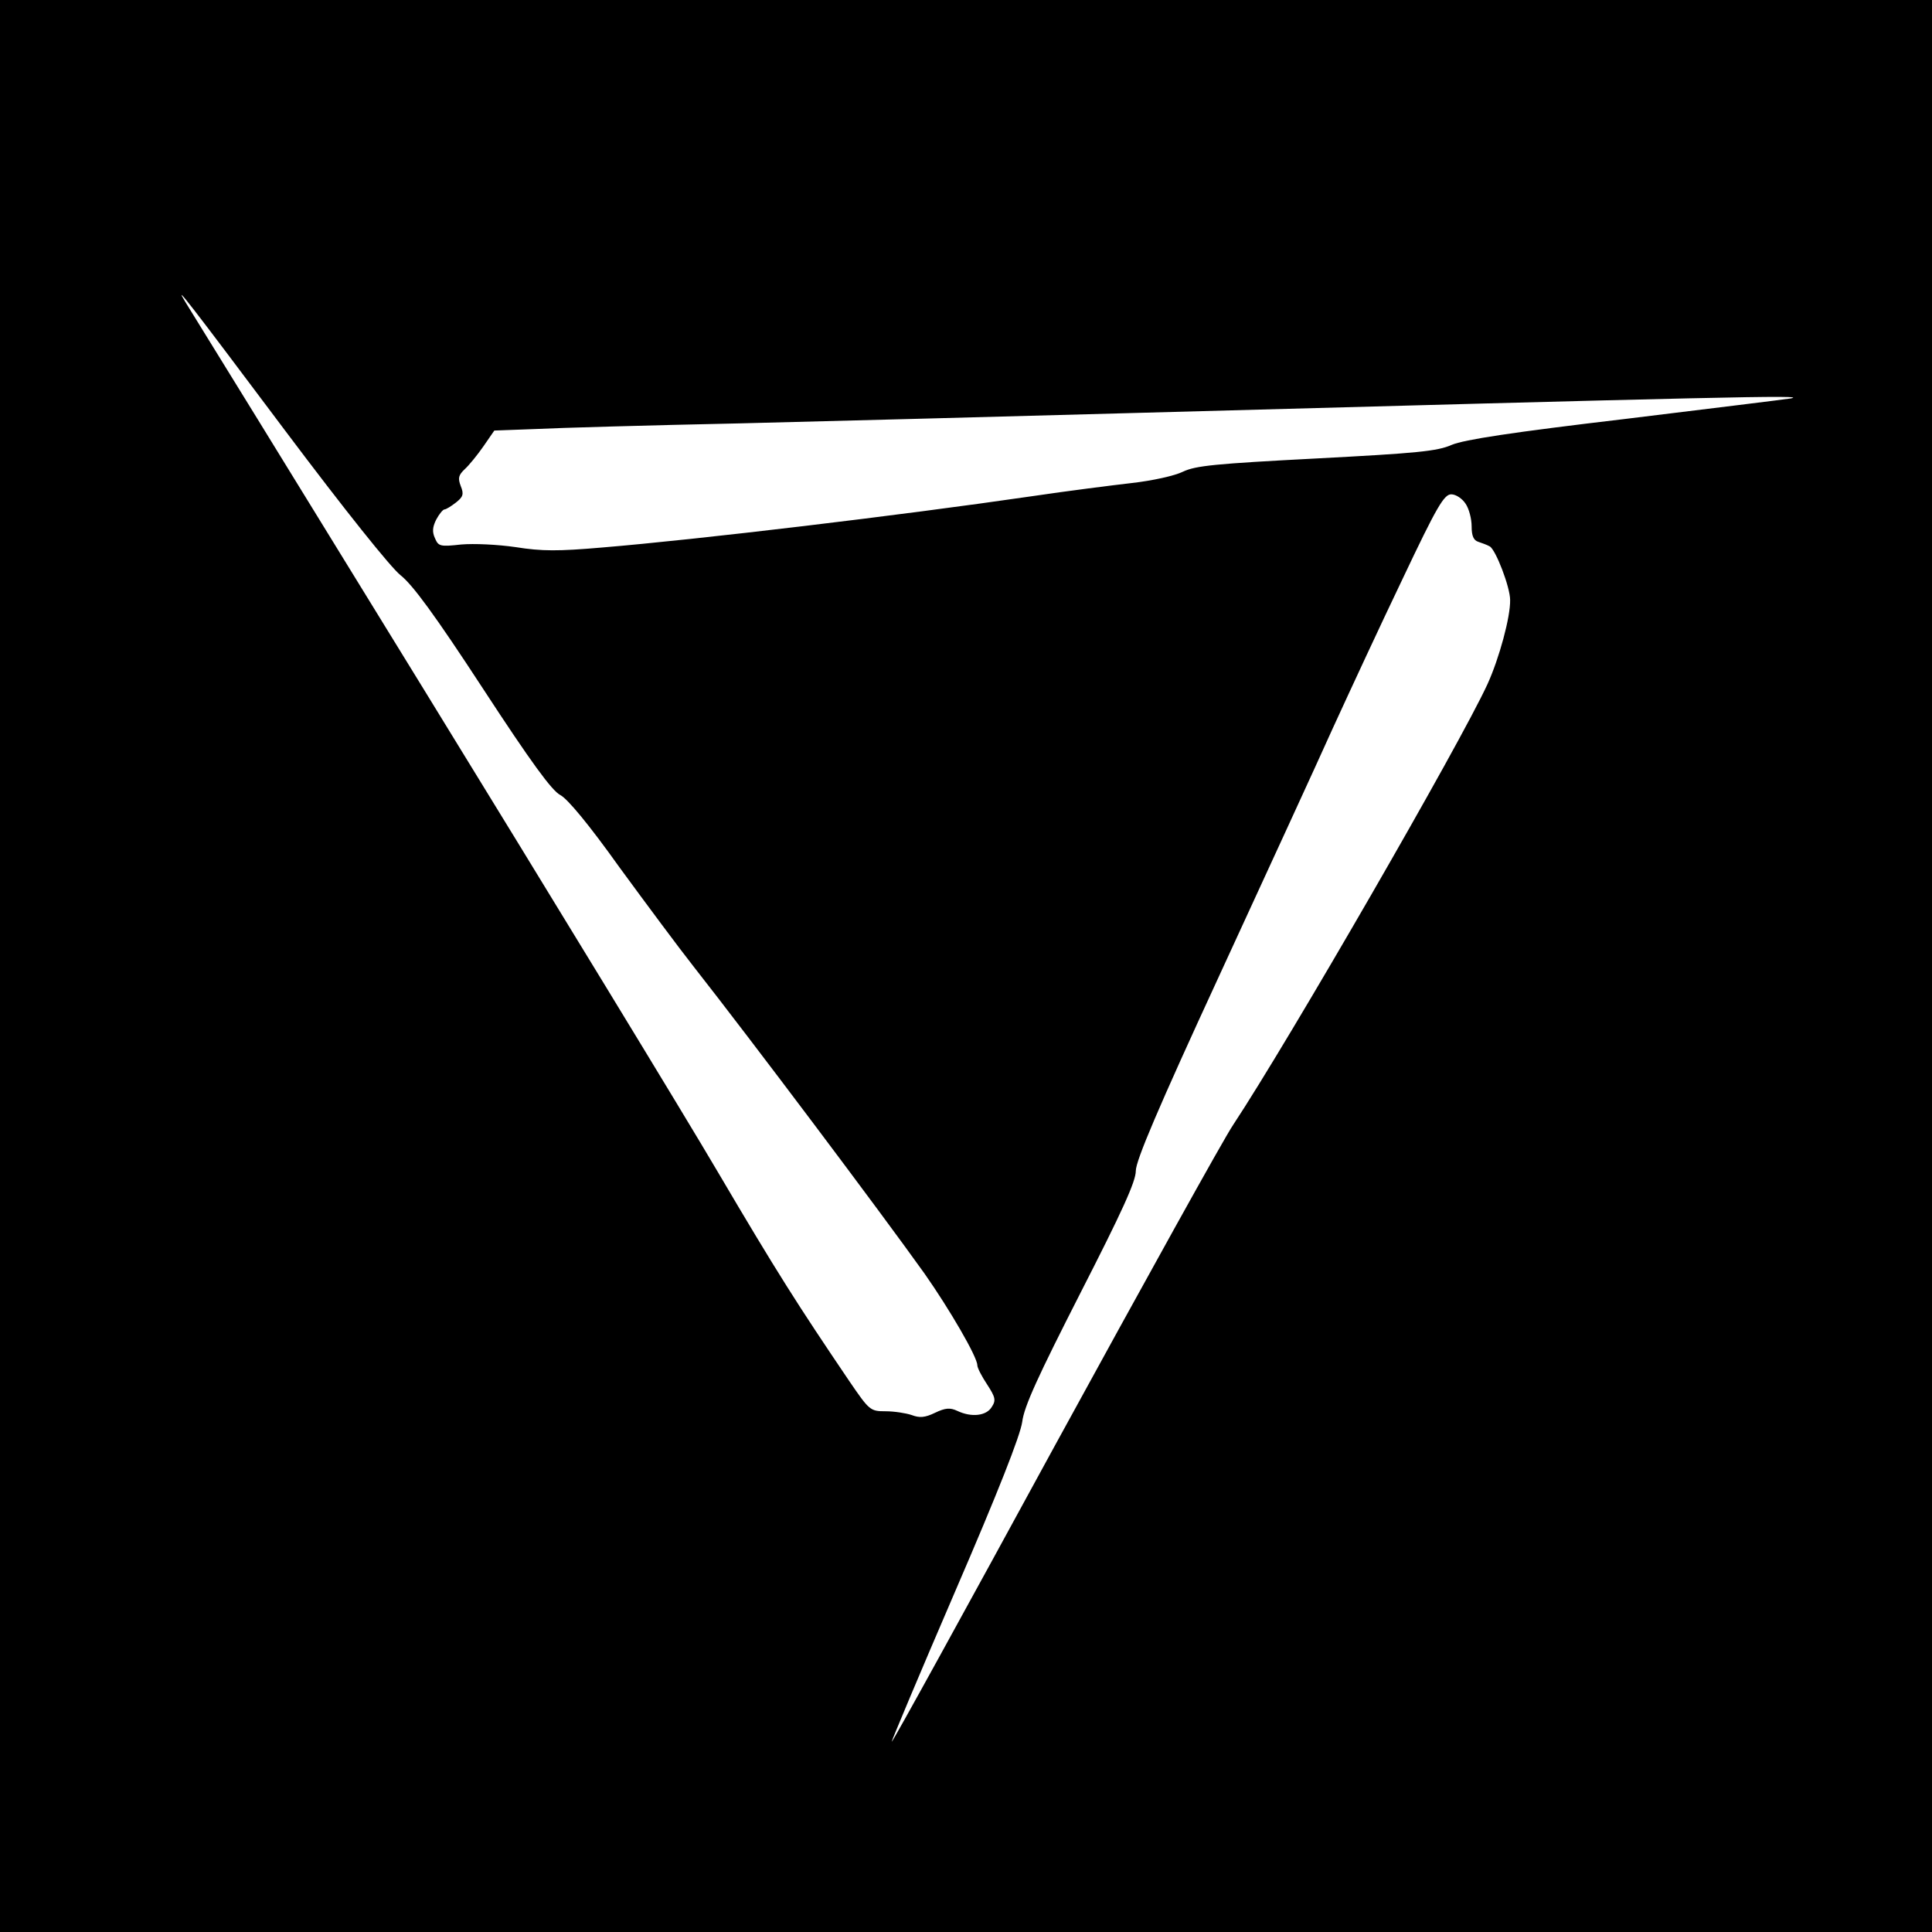 <?xml version="1.0" standalone="no"?>
<!DOCTYPE svg PUBLIC "-//W3C//DTD SVG 20010904//EN"
 "http://www.w3.org/TR/2001/REC-SVG-20010904/DTD/svg10.dtd">
<svg version="1.0" xmlns="http://www.w3.org/2000/svg"
 width="512pt" height="512pt" viewBox="0 0 512 512"
 preserveAspectRatio="xMidYMid meet">
<g transform="translate(0,512) scale(0.1,-0.1)"
fill="#000000" stroke="none">
<path d="M0 2560 l0 -2560 2560 0 2560 0 0 2560 0 2560 -2560 0 -2560 0 0
-2560z m754 1421 c163 -217 281 -364 307 -385 32 -25 91 -105 219 -301 128
-196 183 -271 205 -282 19 -10 75 -77 157 -192 71 -97 158 -214 195 -261 157
-200 493 -647 613 -815 66 -94 140 -221 140 -243 0 -7 12 -30 26 -51 22 -34
24 -42 12 -60 -14 -23 -53 -28 -91 -10 -19 9 -32 8 -59 -5 -27 -13 -41 -14
-62 -6 -15 5 -46 10 -69 10 -41 0 -43 2 -97 81 -136 201 -191 287 -347 552
-91 155 -443 732 -781 1282 -338 550 -622 1011 -631 1025 -33 54 8 1 263 -339z
m3991 83 c-11 -2 -207 -26 -436 -54 -305 -36 -428 -55 -462 -69 -38 -17 -93
-22 -359 -36 -268 -14 -319 -19 -353 -35 -22 -11 -82 -24 -135 -30 -52 -6
-171 -21 -265 -35 -350 -51 -886 -115 -1140 -136 -116 -10 -159 -10 -228 1
-48 7 -111 10 -145 7 -55 -6 -60 -5 -69 16 -8 17 -7 30 3 50 8 15 18 27 22 27
4 0 17 8 30 18 19 15 22 22 13 44 -8 21 -6 29 11 45 11 10 33 37 49 60 l29 42
108 4 c59 3 303 10 542 15 239 6 701 18 1025 27 1573 43 1816 49 1760 39z
m-861 -279 c9 -13 16 -40 16 -60 0 -25 5 -37 18 -41 9 -3 23 -8 30 -12 16 -9
54 -108 54 -142 1 -45 -29 -155 -60 -223 -73 -159 -526 -944 -674 -1168 -24
-35 -236 -418 -473 -851 -236 -433 -430 -786 -432 -784 -1 1 74 180 168 398
114 264 173 414 178 450 5 41 42 121 154 341 111 217 147 296 147 324 0 27 59
166 221 517 122 265 258 560 301 656 44 96 127 275 186 398 90 190 109 222
128 222 12 0 29 -11 38 -25z"/>
</g>
</svg>
